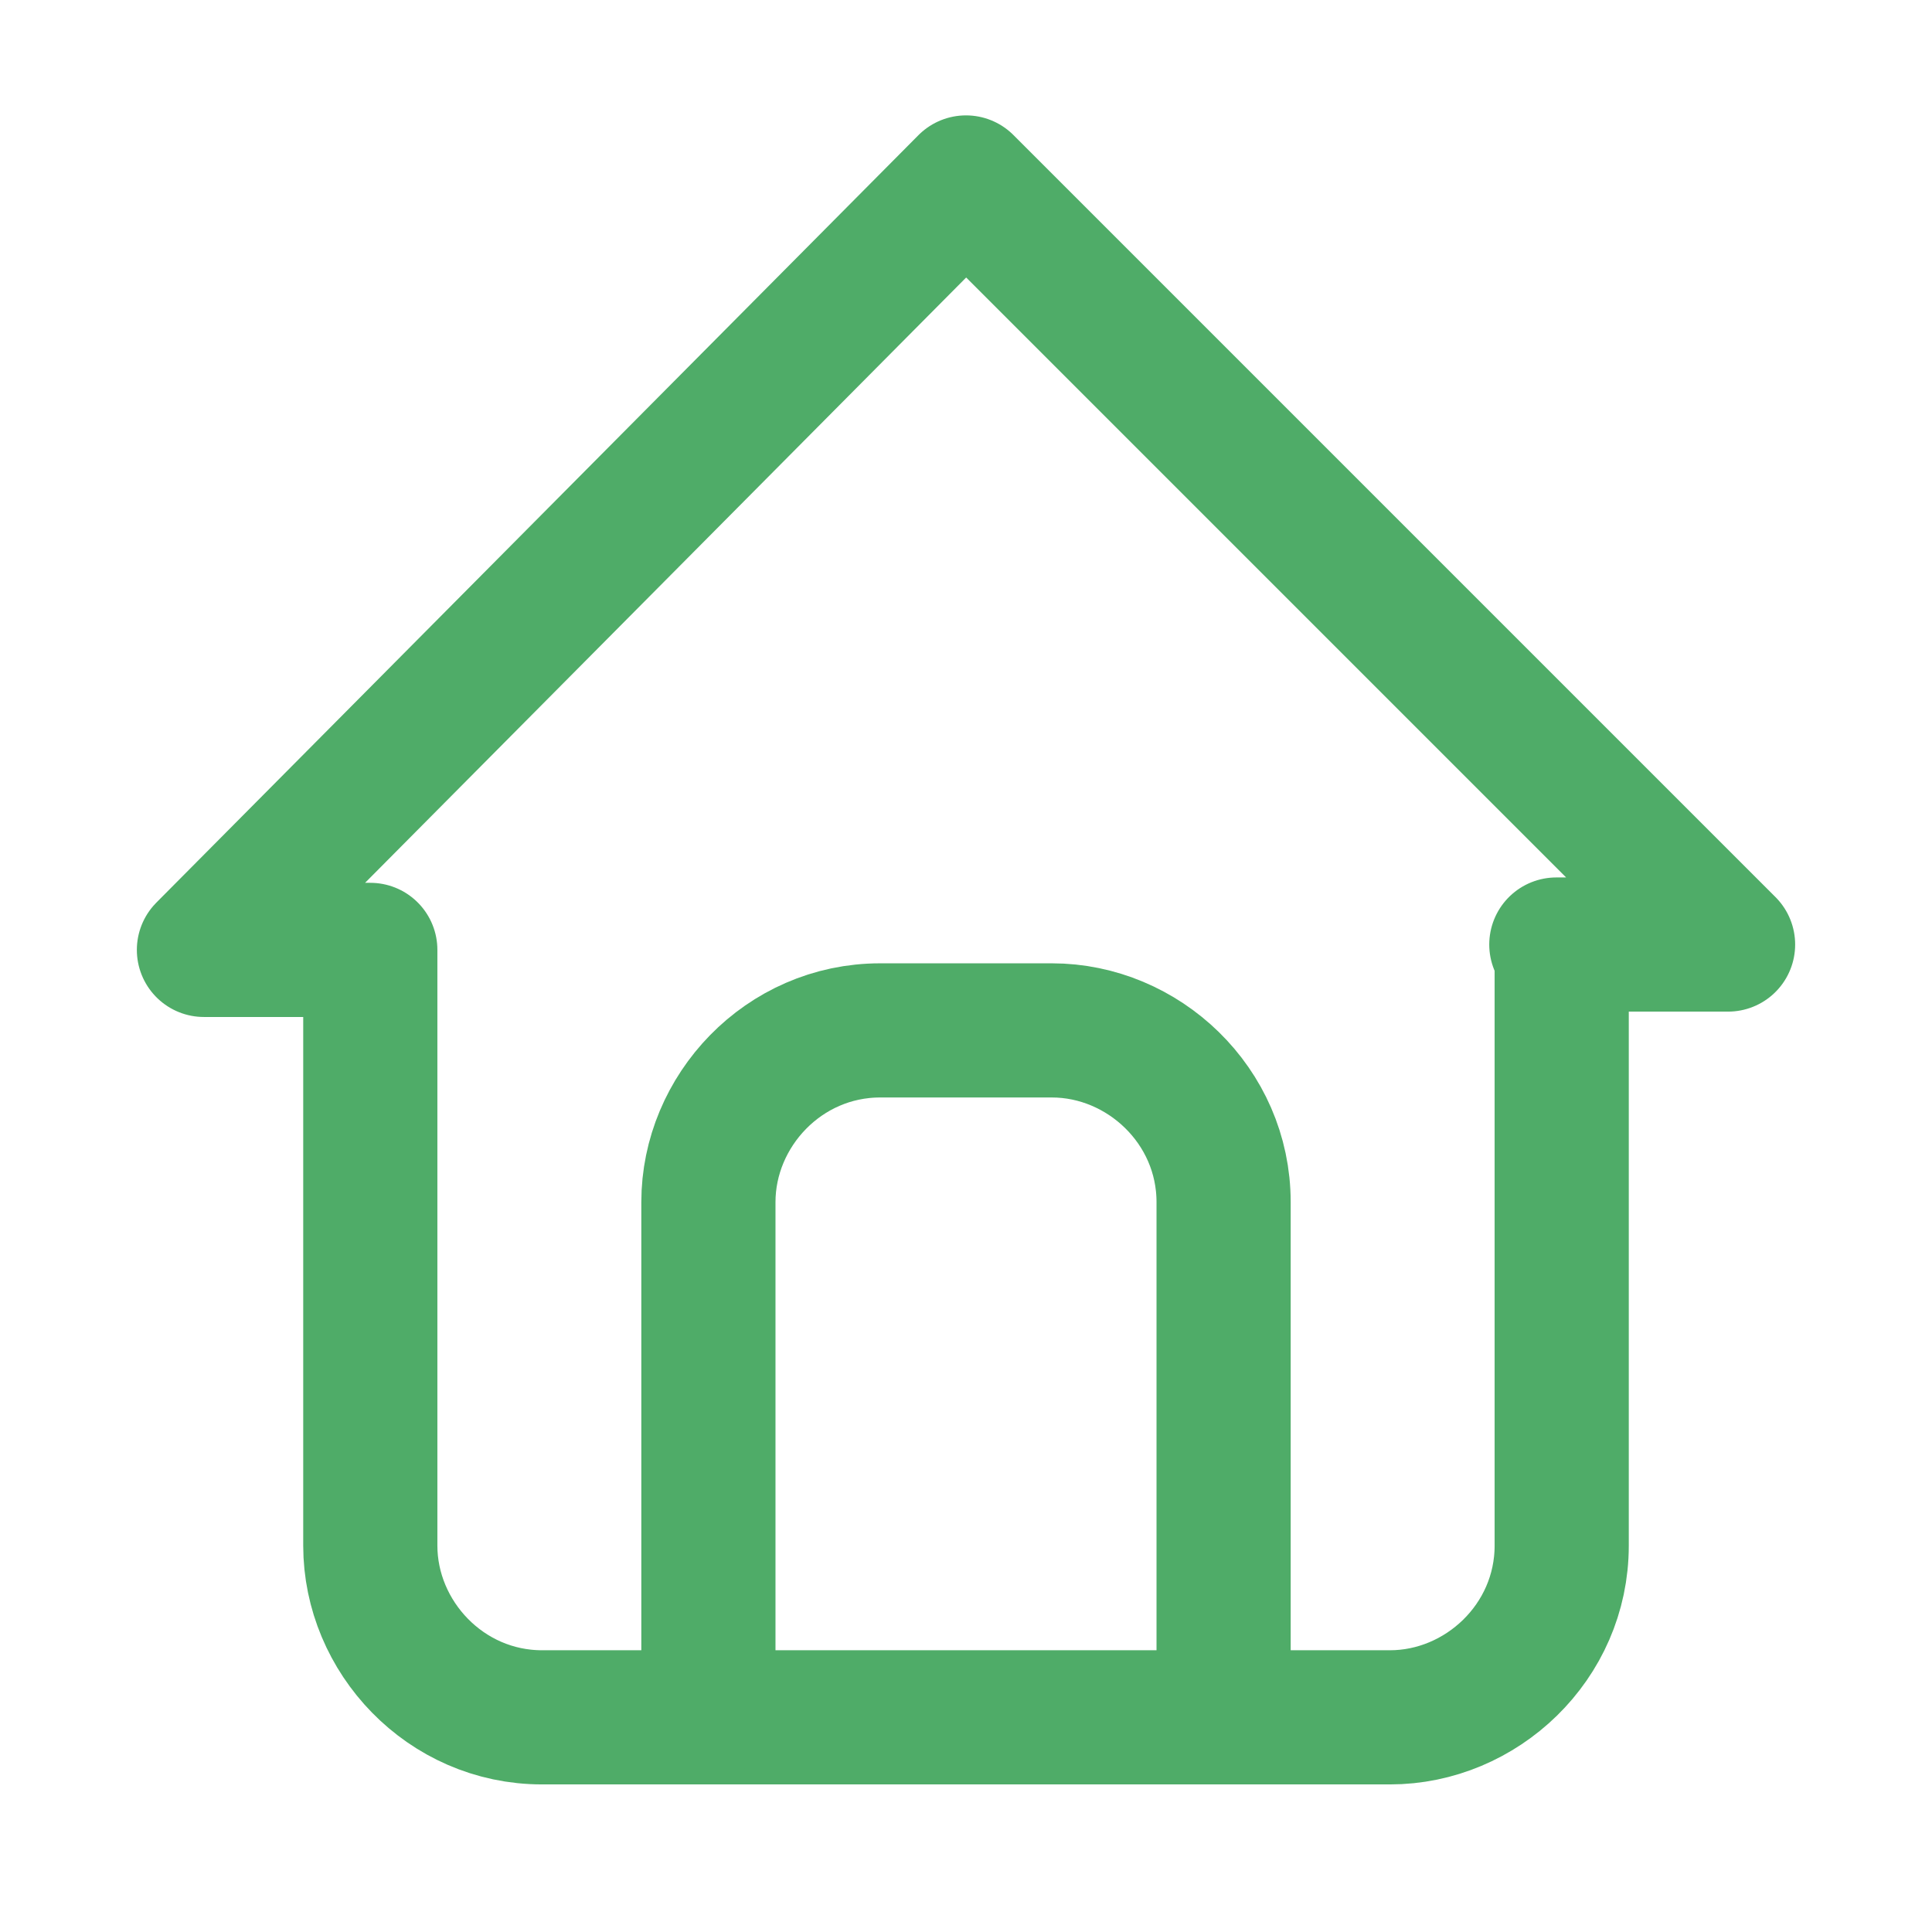 <?xml version="1.0" encoding="utf-8"?>
<!-- Generator: Adobe Illustrator 26.2.0, SVG Export Plug-In . SVG Version: 6.00 Build 0)  -->
<svg version="1.1" id="Layer_1" xmlns="http://www.w3.org/2000/svg" xmlns:xlink="http://www.w3.org/1999/xlink" x="0px" y="0px"
	 width="36px" height="36px" viewBox="0 0 36 36" style="enable-background:new 0 0 36 36;" xml:space="preserve">
<style type="text/css">
	.st0{fill:none;}
	.st1{fill:none;stroke:#4FAC68;stroke-width:2.5;stroke-linecap:round;stroke-linejoin:round;}
</style>
<g>
	<path class="st0" d="M-1-1.3h38v38H-1V-1.3z"/>
	<path class="st1" d="M6.9,17.7H3.8L18,3.4l14.2,14.2h-3.2 M6.9,17.7v11.1c0,1.7,1.4,3.2,3.2,3.2h15.8c1.7,0,3.2-1.4,3.2-3.2V17.7"
		/>
	<path class="st1" d="M13.2,31.9v-9.5c0-1.7,1.4-3.2,3.2-3.2h3.2c1.7,0,3.2,1.4,3.2,3.2v9.5"/>
</g>
</svg>
